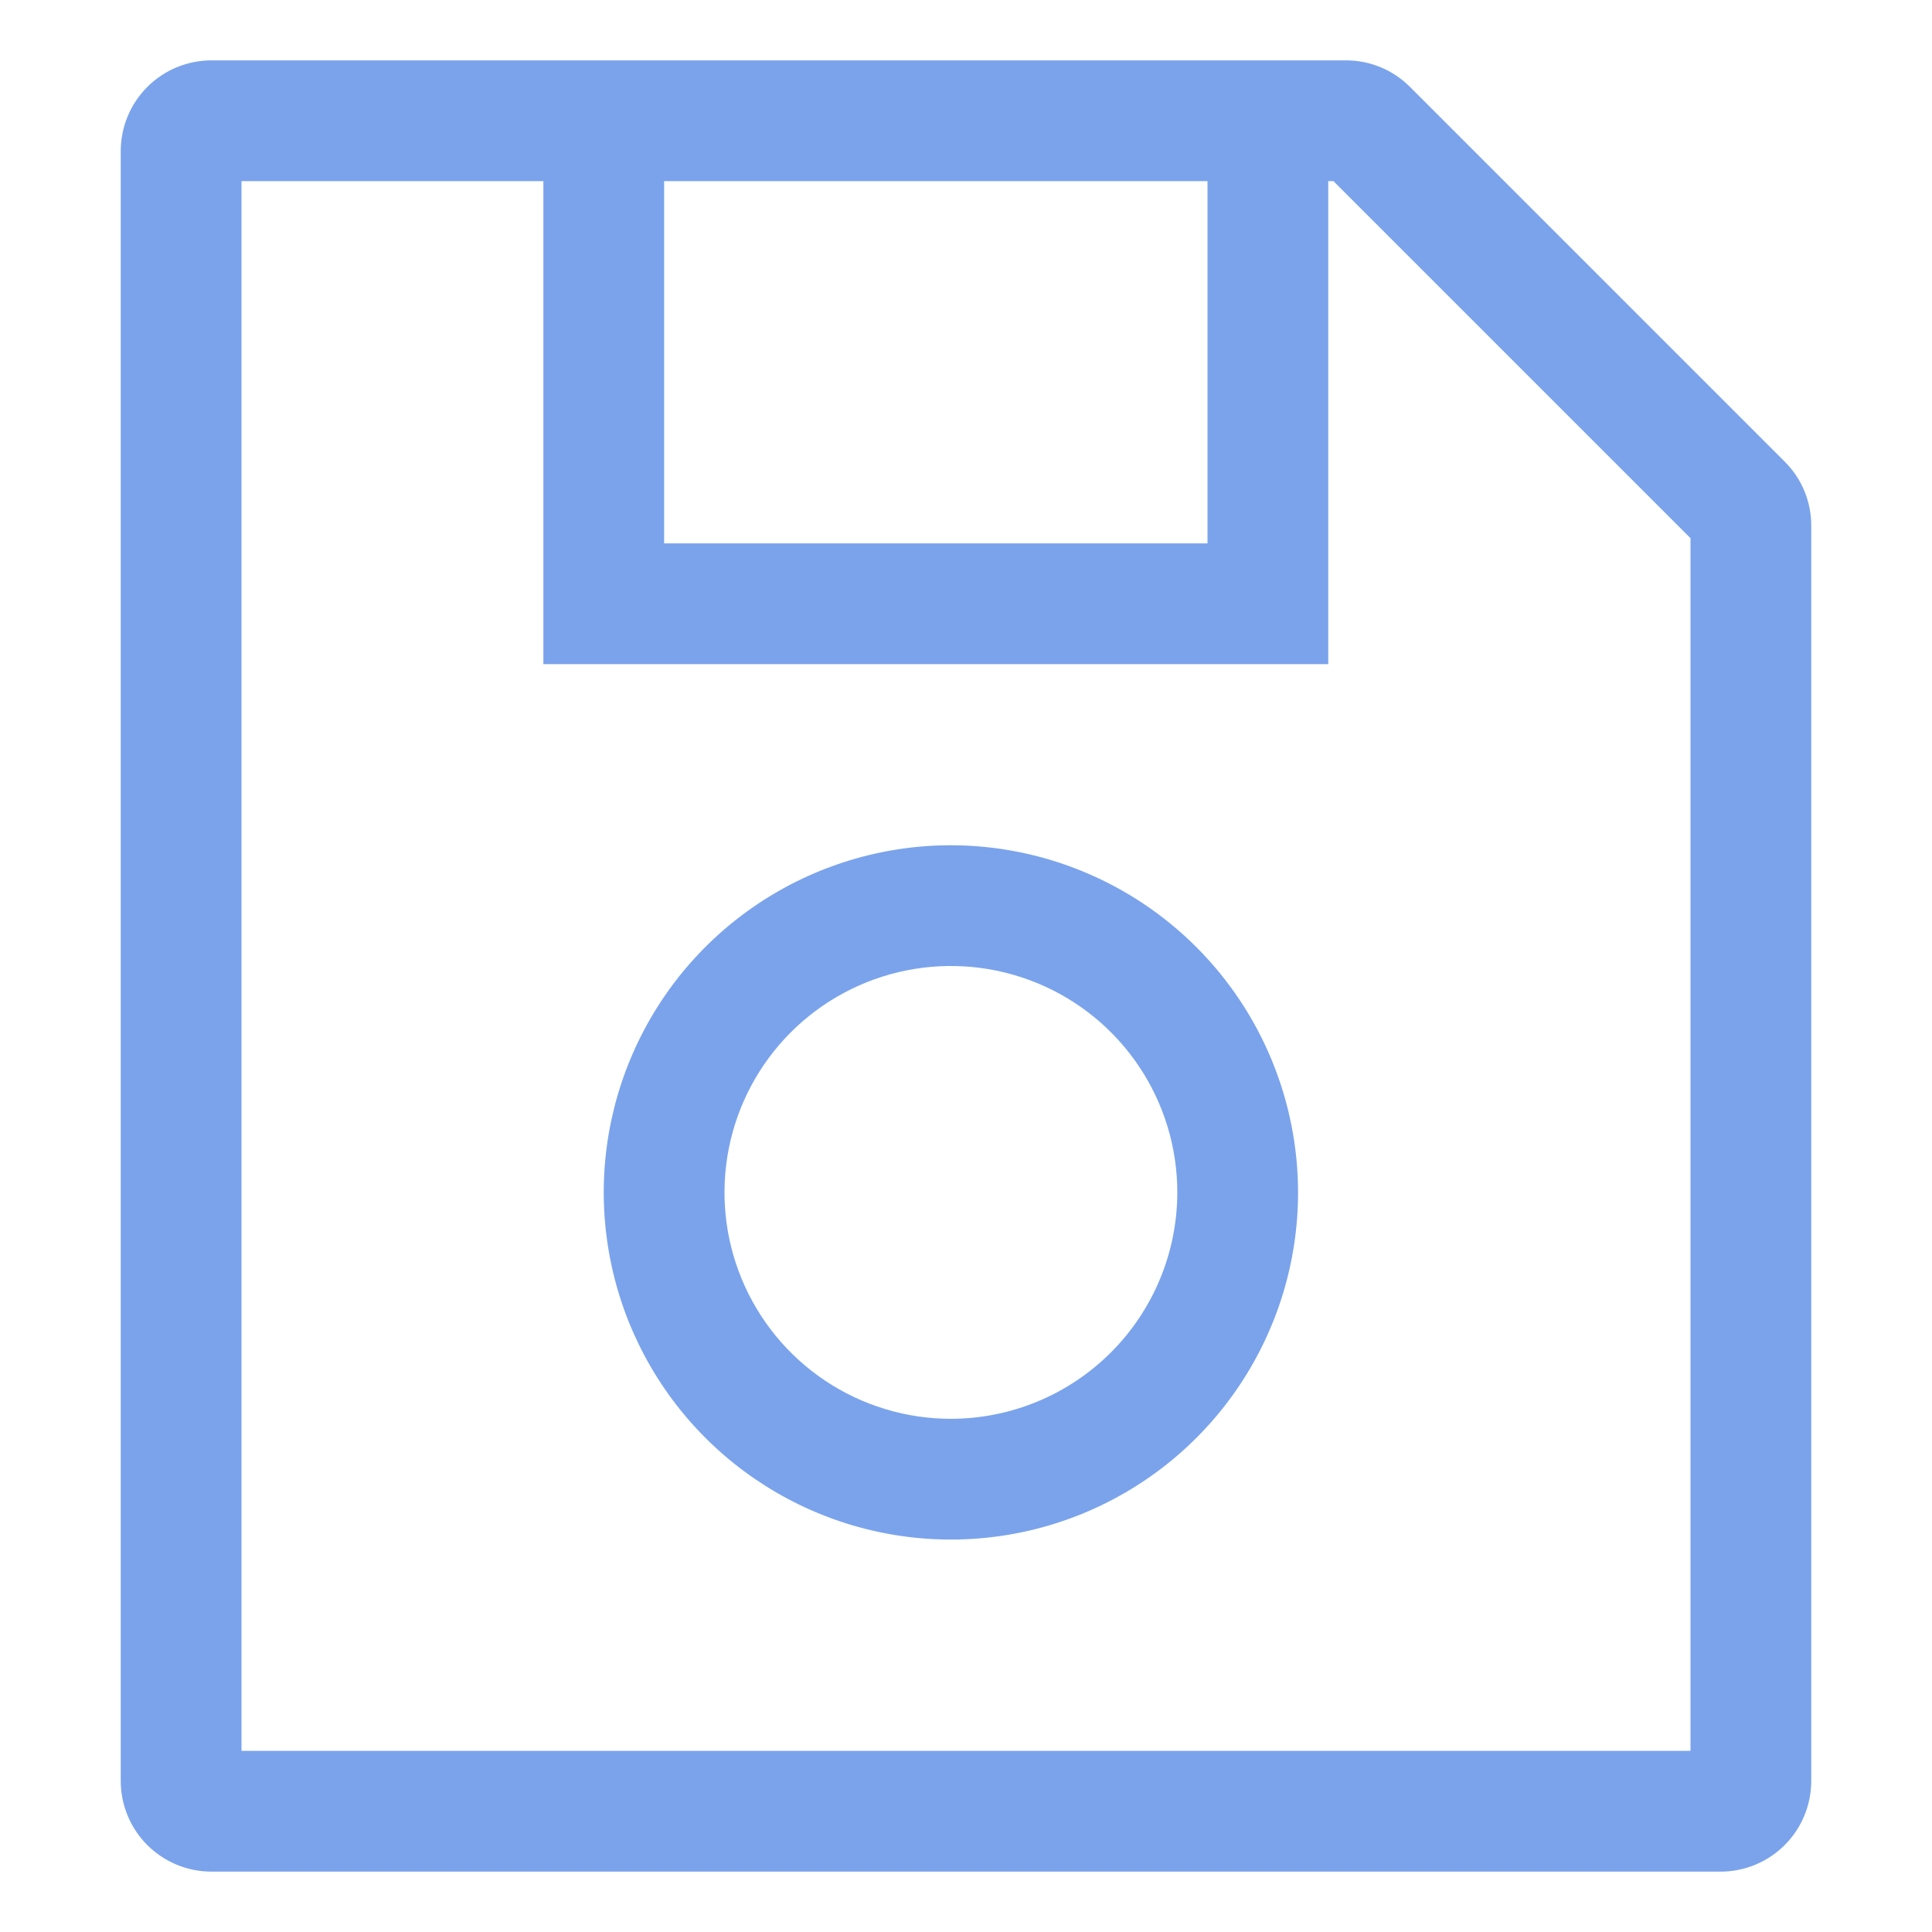 <svg width="200" height="200" viewBox="0 0 200 200" fill="none" xmlns="http://www.w3.org/2000/svg">
<path d="M184.754 47.791L145.959 8.996C145.091 8.122 144.058 7.43 142.92 6.959C141.782 6.487 140.562 6.247 139.331 6.25H21.875C19.39 6.253 17.007 7.242 15.249 8.999C13.492 10.757 12.503 13.139 12.5 15.625V184.375C12.503 186.86 13.492 189.243 15.249 191.001C17.007 192.758 19.39 193.747 21.875 193.75H178.125C180.611 193.747 182.993 192.758 184.751 191.001C186.508 189.243 187.497 186.86 187.5 184.375V54.419C187.503 53.188 187.262 51.968 186.791 50.83C186.32 49.692 185.628 48.659 184.754 47.791V47.791ZM125 18.75V56.25H68.75V18.75H125ZM175 181.25H25V18.75H56.25V68.75H137.5V18.75H138.036L175 55.714V181.25Z" fill="#7AA3EC"/>
<path d="M98.438 87.5C91.33 87.5 84.382 89.608 78.472 93.557C72.562 97.505 67.956 103.118 65.236 109.685C62.516 116.252 61.804 123.477 63.191 130.449C64.577 137.42 68 143.823 73.026 148.849C78.052 153.875 84.455 157.298 91.427 158.684C98.398 160.071 105.623 159.359 112.19 156.639C118.757 153.919 124.37 149.313 128.318 143.403C132.267 137.493 134.375 130.545 134.375 123.438C134.365 113.909 130.575 104.775 123.838 98.037C117.1 91.3 107.966 87.51 98.438 87.5V87.5ZM98.438 146.875C93.802 146.875 89.271 145.5 85.416 142.925C81.562 140.35 78.558 136.689 76.784 132.407C75.01 128.124 74.546 123.412 75.45 118.865C76.355 114.319 78.587 110.142 81.865 106.865C85.142 103.587 89.319 101.355 93.865 100.45C98.412 99.546 103.124 100.01 107.407 101.784C111.689 103.558 115.35 106.562 117.925 110.416C120.5 114.271 121.875 118.802 121.875 123.438C121.868 129.651 119.396 135.609 115.003 140.003C110.609 144.396 104.651 146.868 98.438 146.875V146.875Z" fill="#7AA3EC"/>
</svg>
